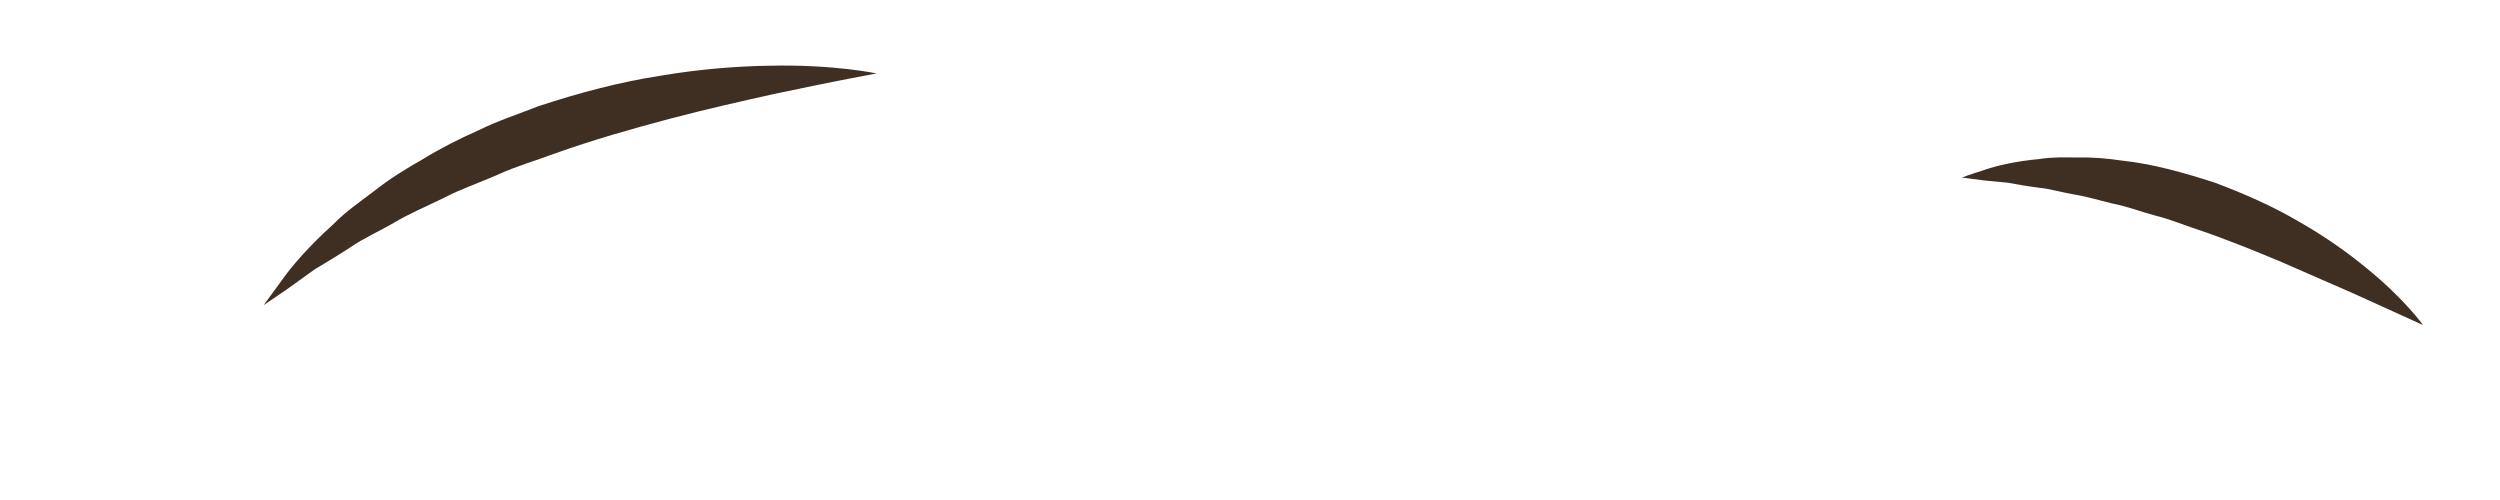 <?xml version="1.0" encoding="utf-8"?>
<!-- Generator: Adobe Illustrator 16.0.0, SVG Export Plug-In . SVG Version: 6.00 Build 0)  -->
<!DOCTYPE svg PUBLIC "-//W3C//DTD SVG 1.1//EN" "http://www.w3.org/Graphics/SVG/1.1/DTD/svg11.dtd">
<svg version="1.1" id="Layer_1" xmlns="http://www.w3.org/2000/svg" xmlns:xlink="http://www.w3.org/1999/xlink" x="0px" y="0px"
	 width="50px" height="10px" viewBox="0 0 50 10" enable-background="new 0 0 50 10" xml:space="preserve">
<g>
	<path fill="#3F2F22" d="M17.53,1.469c0,0-0.841,0.153-2.063,0.414c-0.611,0.136-1.318,0.294-2.066,0.491
		c-0.747,0.198-1.537,0.422-2.307,0.697c-0.382,0.143-0.778,0.255-1.142,0.424C9.585,3.657,9.208,3.782,8.87,3.961
		C8.527,4.129,8.183,4.273,7.882,4.453C7.579,4.63,7.268,4.765,7.015,4.941C6.757,5.11,6.512,5.257,6.292,5.388
		C6.086,5.537,5.906,5.666,5.758,5.773c-0.308,0.209-0.485,0.33-0.485,0.33S5.399,5.932,5.619,5.63
		c0.216-0.311,0.569-0.715,1.052-1.149c0.227-0.236,0.515-0.435,0.812-0.66c0.292-0.233,0.625-0.44,0.979-0.641
		c0.347-0.213,0.721-0.402,1.11-0.575c0.383-0.19,0.794-0.322,1.196-0.481c0.819-0.27,1.654-0.489,2.45-0.611
		c0.793-0.134,1.542-0.19,2.183-0.199C16.686,1.286,17.53,1.469,17.53,1.469z"/>
</g>
<g>
	<path fill="#3F2F22" d="M48.461,6.501c0,0-0.568-0.258-1.424-0.646c-0.419-0.184-0.908-0.397-1.434-0.626
		c-0.523-0.217-1.078-0.446-1.646-0.636c-0.283-0.093-0.562-0.211-0.847-0.28c-0.282-0.074-0.555-0.182-0.828-0.235
		c-0.272-0.063-0.533-0.145-0.787-0.186c-0.253-0.042-0.492-0.116-0.717-0.138c-0.225-0.028-0.434-0.065-0.619-0.099
		c-0.188-0.018-0.352-0.034-0.486-0.047c-0.275-0.036-0.435-0.057-0.435-0.057s0.146-0.057,0.415-0.141
		c0.267-0.095,0.658-0.186,1.142-0.23c0.242-0.041,0.503-0.032,0.781-0.03c0.278-0.007,0.571,0.019,0.871,0.063
		c0.604,0.064,1.229,0.24,1.842,0.438c0.604,0.225,1.19,0.486,1.707,0.792c0.521,0.297,0.976,0.623,1.343,0.927
		C48.084,5.973,48.461,6.501,48.461,6.501z"/>
</g>
</svg>
